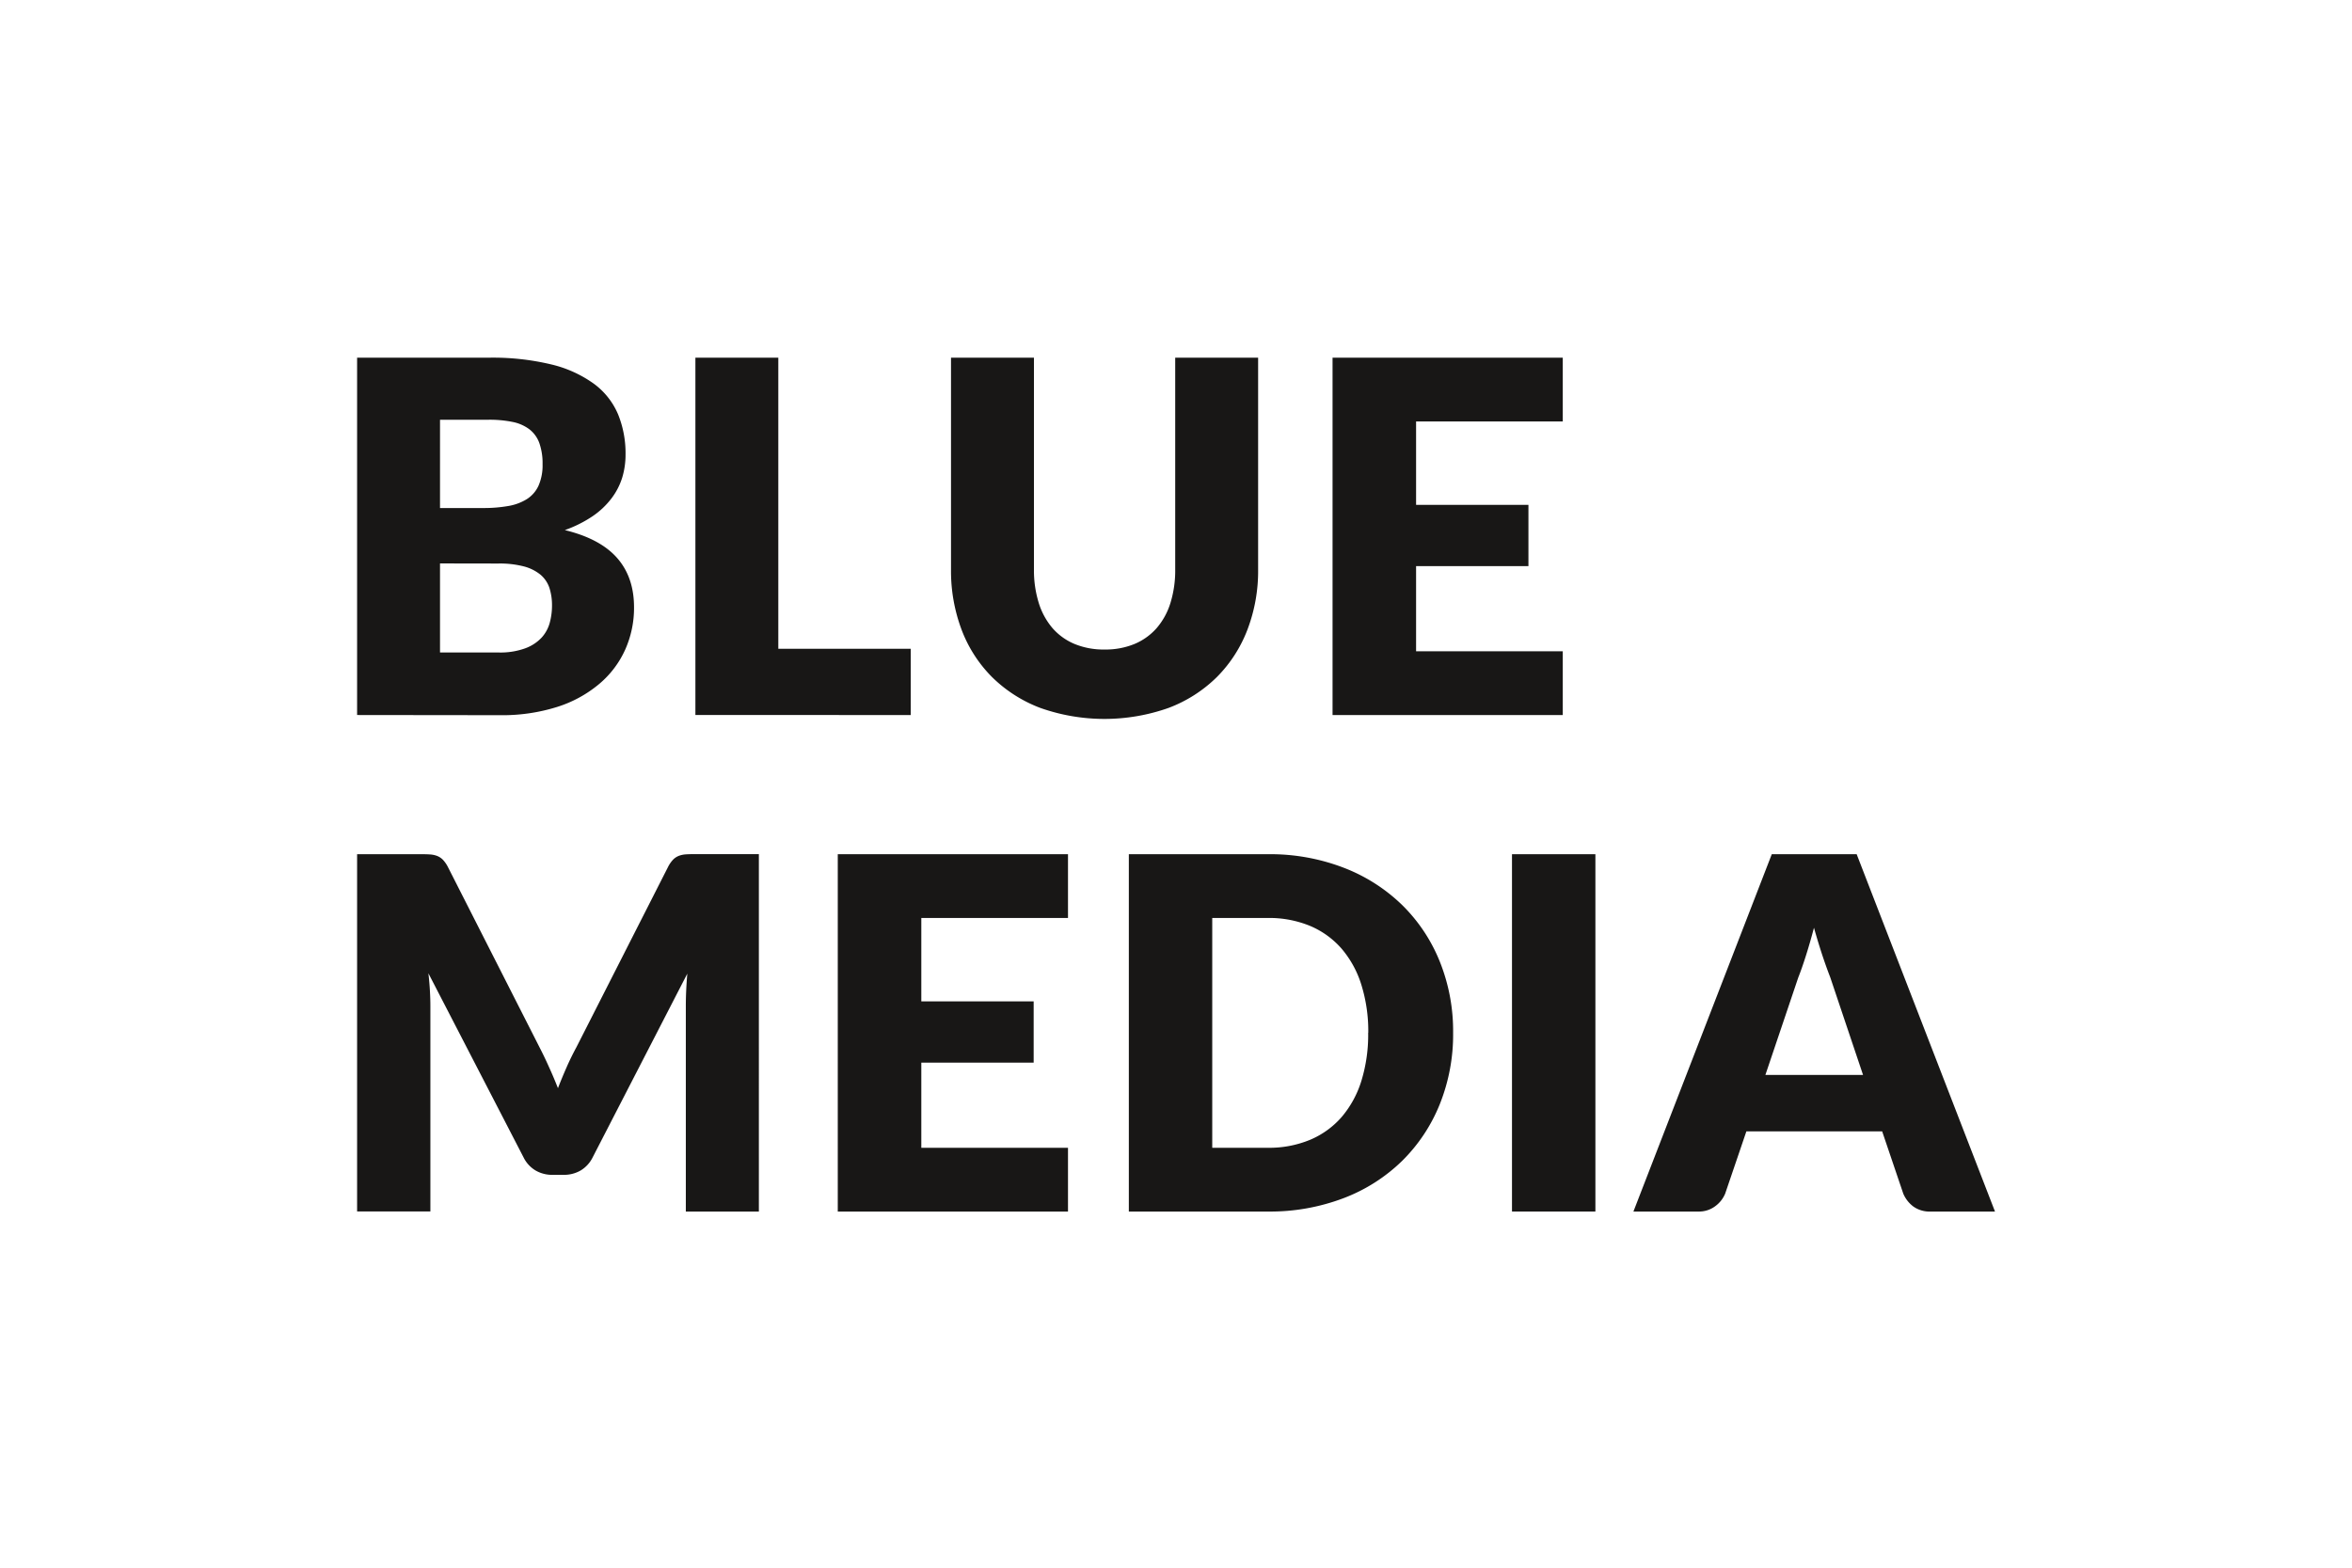 <svg id="Layer_1" data-name="Layer 1" xmlns="http://www.w3.org/2000/svg" viewBox="0 0 715.14 476.93"><defs><style>.cls-1{fill:#181716;}</style></defs><title>BM pion black</title><path class="cls-1" d="M108.58,217.45V108.78h40a76.15,76.15,0,0,1,19.17,2.08,36.56,36.56,0,0,1,12.9,5.9,22.35,22.35,0,0,1,7.28,9.25,31.35,31.35,0,0,1,2.27,12.15,24,24,0,0,1-1,7.05,20.62,20.62,0,0,1-3.29,6.38,24.46,24.46,0,0,1-5.74,5.41,37.24,37.24,0,0,1-8.43,4.21q10.74,2.61,15.89,8.47t5.15,15a31.09,31.09,0,0,1-2.69,12.9,29.39,29.39,0,0,1-7.87,10.4A37.32,37.32,0,0,1,169.37,215a55.48,55.48,0,0,1-17.38,2.5Zm25.21-62.95h13.13a43,43,0,0,0,7.53-.6,15.63,15.63,0,0,0,5.71-2.09,9.53,9.53,0,0,0,3.58-4.1,15.39,15.39,0,0,0,1.23-6.56,18.43,18.43,0,0,0-1-6.46,9.26,9.26,0,0,0-3-4.13,12.55,12.55,0,0,0-5.11-2.24,35,35,0,0,0-7.35-.67H133.79Zm0,16.85v27.08h17.75a22.13,22.13,0,0,0,8.17-1.27,12.87,12.87,0,0,0,5-3.28,11,11,0,0,0,2.46-4.55,19.94,19.94,0,0,0,.67-5.15,17.23,17.23,0,0,0-.78-5.37,9,9,0,0,0-2.68-4,13.25,13.25,0,0,0-5-2.53,29.16,29.16,0,0,0-7.9-.9Z"/><path class="cls-1" d="M236.65,197.31h40.27v20.14H211.44V108.78h25.21Z"/><path class="cls-1" d="M335.85,197.53a23.16,23.16,0,0,0,9.06-1.67,18.44,18.44,0,0,0,6.75-4.81,21.28,21.28,0,0,0,4.21-7.65,33.4,33.4,0,0,0,1.46-10.26V108.78h25.21v64.36a50.11,50.11,0,0,1-3.25,18.35,41.24,41.24,0,0,1-9.28,14.4,41.94,41.94,0,0,1-14.7,9.4,58.46,58.46,0,0,1-39,0,42,42,0,0,1-14.69-9.4,40.75,40.75,0,0,1-9.25-14.4,50.74,50.74,0,0,1-3.21-18.35V108.78h25.22v64.29a33.41,33.41,0,0,0,1.45,10.26A21.68,21.68,0,0,0,320,191a18.2,18.2,0,0,0,6.75,4.85A23.17,23.17,0,0,0,335.85,197.53Z"/><path class="cls-1" d="M475.17,108.78v19.39h-44.6v25.36h34.16v18.64H430.57v25.89h44.6v19.39h-70V108.78Z"/><path class="cls-1" d="M167,324.67c.92,2,1.8,4.12,2.65,6.26.84-2.19,1.73-4.32,2.65-6.41s1.9-4.08,2.94-6l27.9-54.9a9.23,9.23,0,0,1,1.53-2.2,5,5,0,0,1,1.75-1.15,7.34,7.34,0,0,1,2.2-.45c.82-.05,1.78-.07,2.87-.07h19.25V368.45H208.53V305.94q0-4.54.45-9.84L180.19,352a9.59,9.59,0,0,1-3.62,3.95,10.08,10.08,0,0,1-5.19,1.34H168a10,10,0,0,1-5.18-1.34,9.52,9.52,0,0,1-3.62-3.95l-28.94-56c.2,1.75.35,3.47.45,5.19s.15,3.29.15,4.73v62.51H108.58V259.78h19.25c1.09,0,2,0,2.87.07a7.34,7.34,0,0,1,2.2.45,5.07,5.07,0,0,1,1.75,1.15,9.52,9.52,0,0,1,1.53,2.2l28,55.12Q165.64,321.61,167,324.67Z"/><path class="cls-1" d="M324.73,259.78v19.39h-44.6v25.36h34.16v18.64H280.13v25.89h44.6v19.39h-70V259.78Z"/><path class="cls-1" d="M441.83,314.07a57,57,0,0,1-4.06,21.75,50.91,50.91,0,0,1-11.45,17.23,51.83,51.83,0,0,1-17.79,11.33,62.91,62.91,0,0,1-23.08,4.07H343.23V259.78h42.22a62.3,62.3,0,0,1,23.08,4.1,52.45,52.45,0,0,1,17.79,11.34,50.45,50.45,0,0,1,11.45,17.19A56.77,56.77,0,0,1,441.83,314.07Zm-25.8,0a47.4,47.4,0,0,0-2.09-14.54,31,31,0,0,0-6-11,26.2,26.2,0,0,0-9.59-6.94,32.64,32.64,0,0,0-12.9-2.42H368.59v69.89h16.86a32.47,32.47,0,0,0,12.9-2.43,26.17,26.17,0,0,0,9.59-6.93,31.06,31.06,0,0,0,6-11A47.61,47.61,0,0,0,416,314.07Z"/><path class="cls-1" d="M485.09,368.45H459.73V259.78h25.36Z"/><path class="cls-1" d="M606.59,368.45H587.05a8.5,8.5,0,0,1-5.29-1.53A9.56,9.56,0,0,1,578.7,363l-6.42-18.94H531L524.55,363a9,9,0,0,1-2.95,3.77,8.22,8.22,0,0,1-5.26,1.68H496.65l42.07-108.67h25.81ZM536.78,326.9h29.69l-10-29.76q-1.11-2.83-2.39-6.67c-.84-2.56-1.69-5.33-2.53-8.32q-1.2,4.56-2.43,8.43c-.82,2.59-1.6,4.82-2.35,6.71Z"/></svg>